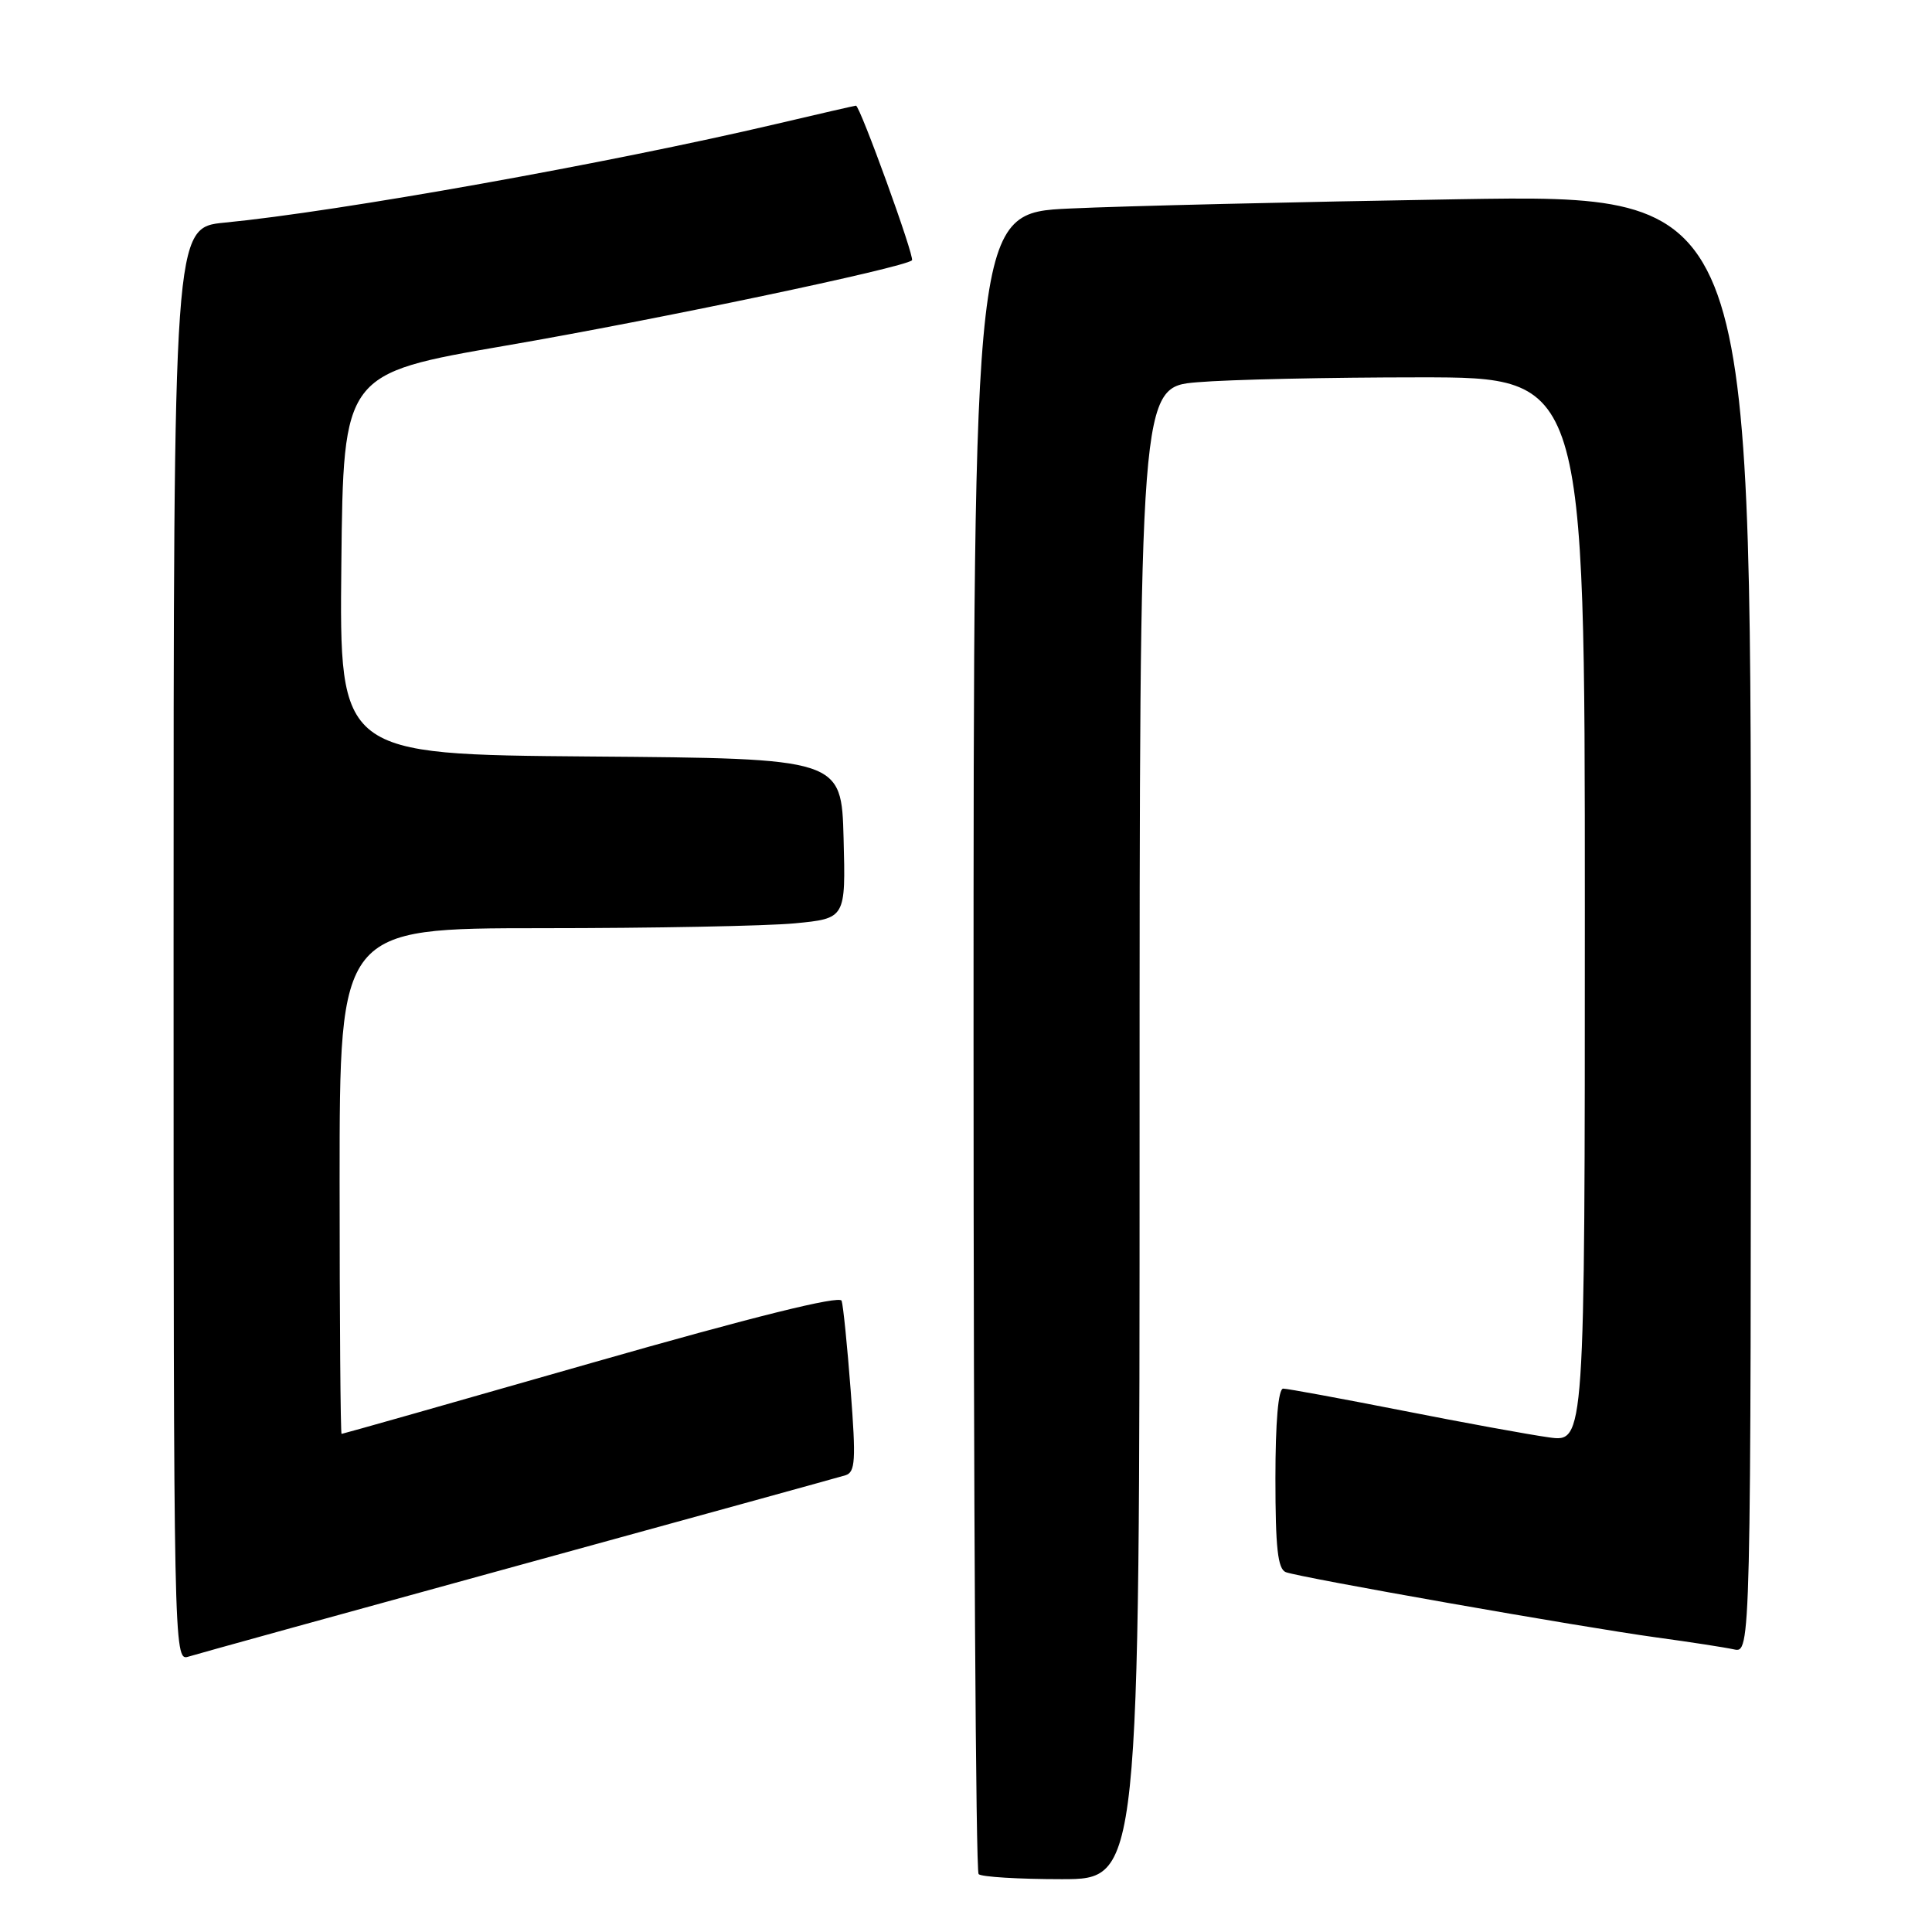 <?xml version="1.0" encoding="UTF-8" standalone="no"?>
<!DOCTYPE svg PUBLIC "-//W3C//DTD SVG 1.1//EN" "http://www.w3.org/Graphics/SVG/1.1/DTD/svg11.dtd" >
<svg xmlns="http://www.w3.org/2000/svg" xmlns:xlink="http://www.w3.org/1999/xlink" version="1.1" viewBox="0 0 256 256">
 <g >
 <path fill="currentColor"
d=" M 151.00 150.15 C 151.00 51.29 151.00 51.29 158.65 50.65 C 162.86 50.29 176.13 50.00 188.15 50.00 C 210.00 50.00 210.00 50.00 210.00 120.56 C 210.00 191.12 210.00 191.12 205.25 190.46 C 202.64 190.10 193.87 188.50 185.78 186.90 C 177.68 185.31 170.59 184.00 170.03 184.00 C 169.38 184.00 169.00 188.43 169.00 195.89 C 169.00 205.09 169.31 207.91 170.38 208.32 C 172.27 209.04 209.62 215.62 219.50 216.97 C 223.90 217.57 228.51 218.28 229.75 218.55 C 232.00 219.04 232.00 219.04 232.00 122.40 C 232.00 25.77 232.00 25.77 193.25 26.40 C 171.94 26.75 148.76 27.30 141.75 27.63 C 129.00 28.22 129.00 28.22 129.00 137.94 C 129.00 198.29 129.30 247.97 129.67 248.33 C 130.03 248.70 134.98 249.00 140.67 249.00 C 151.00 249.00 151.00 249.00 151.00 150.15 Z  M 68.66 207.44 C 91.67 201.12 111.19 195.74 112.03 195.48 C 113.34 195.07 113.43 193.50 112.72 184.25 C 112.27 178.34 111.73 172.99 111.52 172.36 C 111.28 171.62 99.84 174.46 78.34 180.61 C 60.29 185.78 45.41 190.00 45.26 190.00 C 45.12 190.00 45.00 174.93 45.00 156.50 C 45.00 123.00 45.00 123.00 71.75 122.99 C 86.46 122.99 101.55 122.70 105.28 122.35 C 112.06 121.70 112.06 121.70 111.78 111.10 C 111.50 100.50 111.50 100.50 78.23 100.24 C 44.97 99.97 44.97 99.97 45.23 74.74 C 45.50 49.51 45.50 49.51 67.00 45.80 C 86.97 42.37 119.88 35.45 120.84 34.49 C 121.24 34.10 113.95 14.00 113.42 14.00 C 113.29 14.00 108.52 15.09 102.84 16.43 C 80.74 21.62 44.85 28.04 29.75 29.50 C 23.00 30.16 23.00 30.16 23.00 125.15 C 23.00 218.14 23.04 220.12 24.91 219.53 C 25.96 219.20 45.64 213.76 68.66 207.44 Z "/>
</g>
</svg>